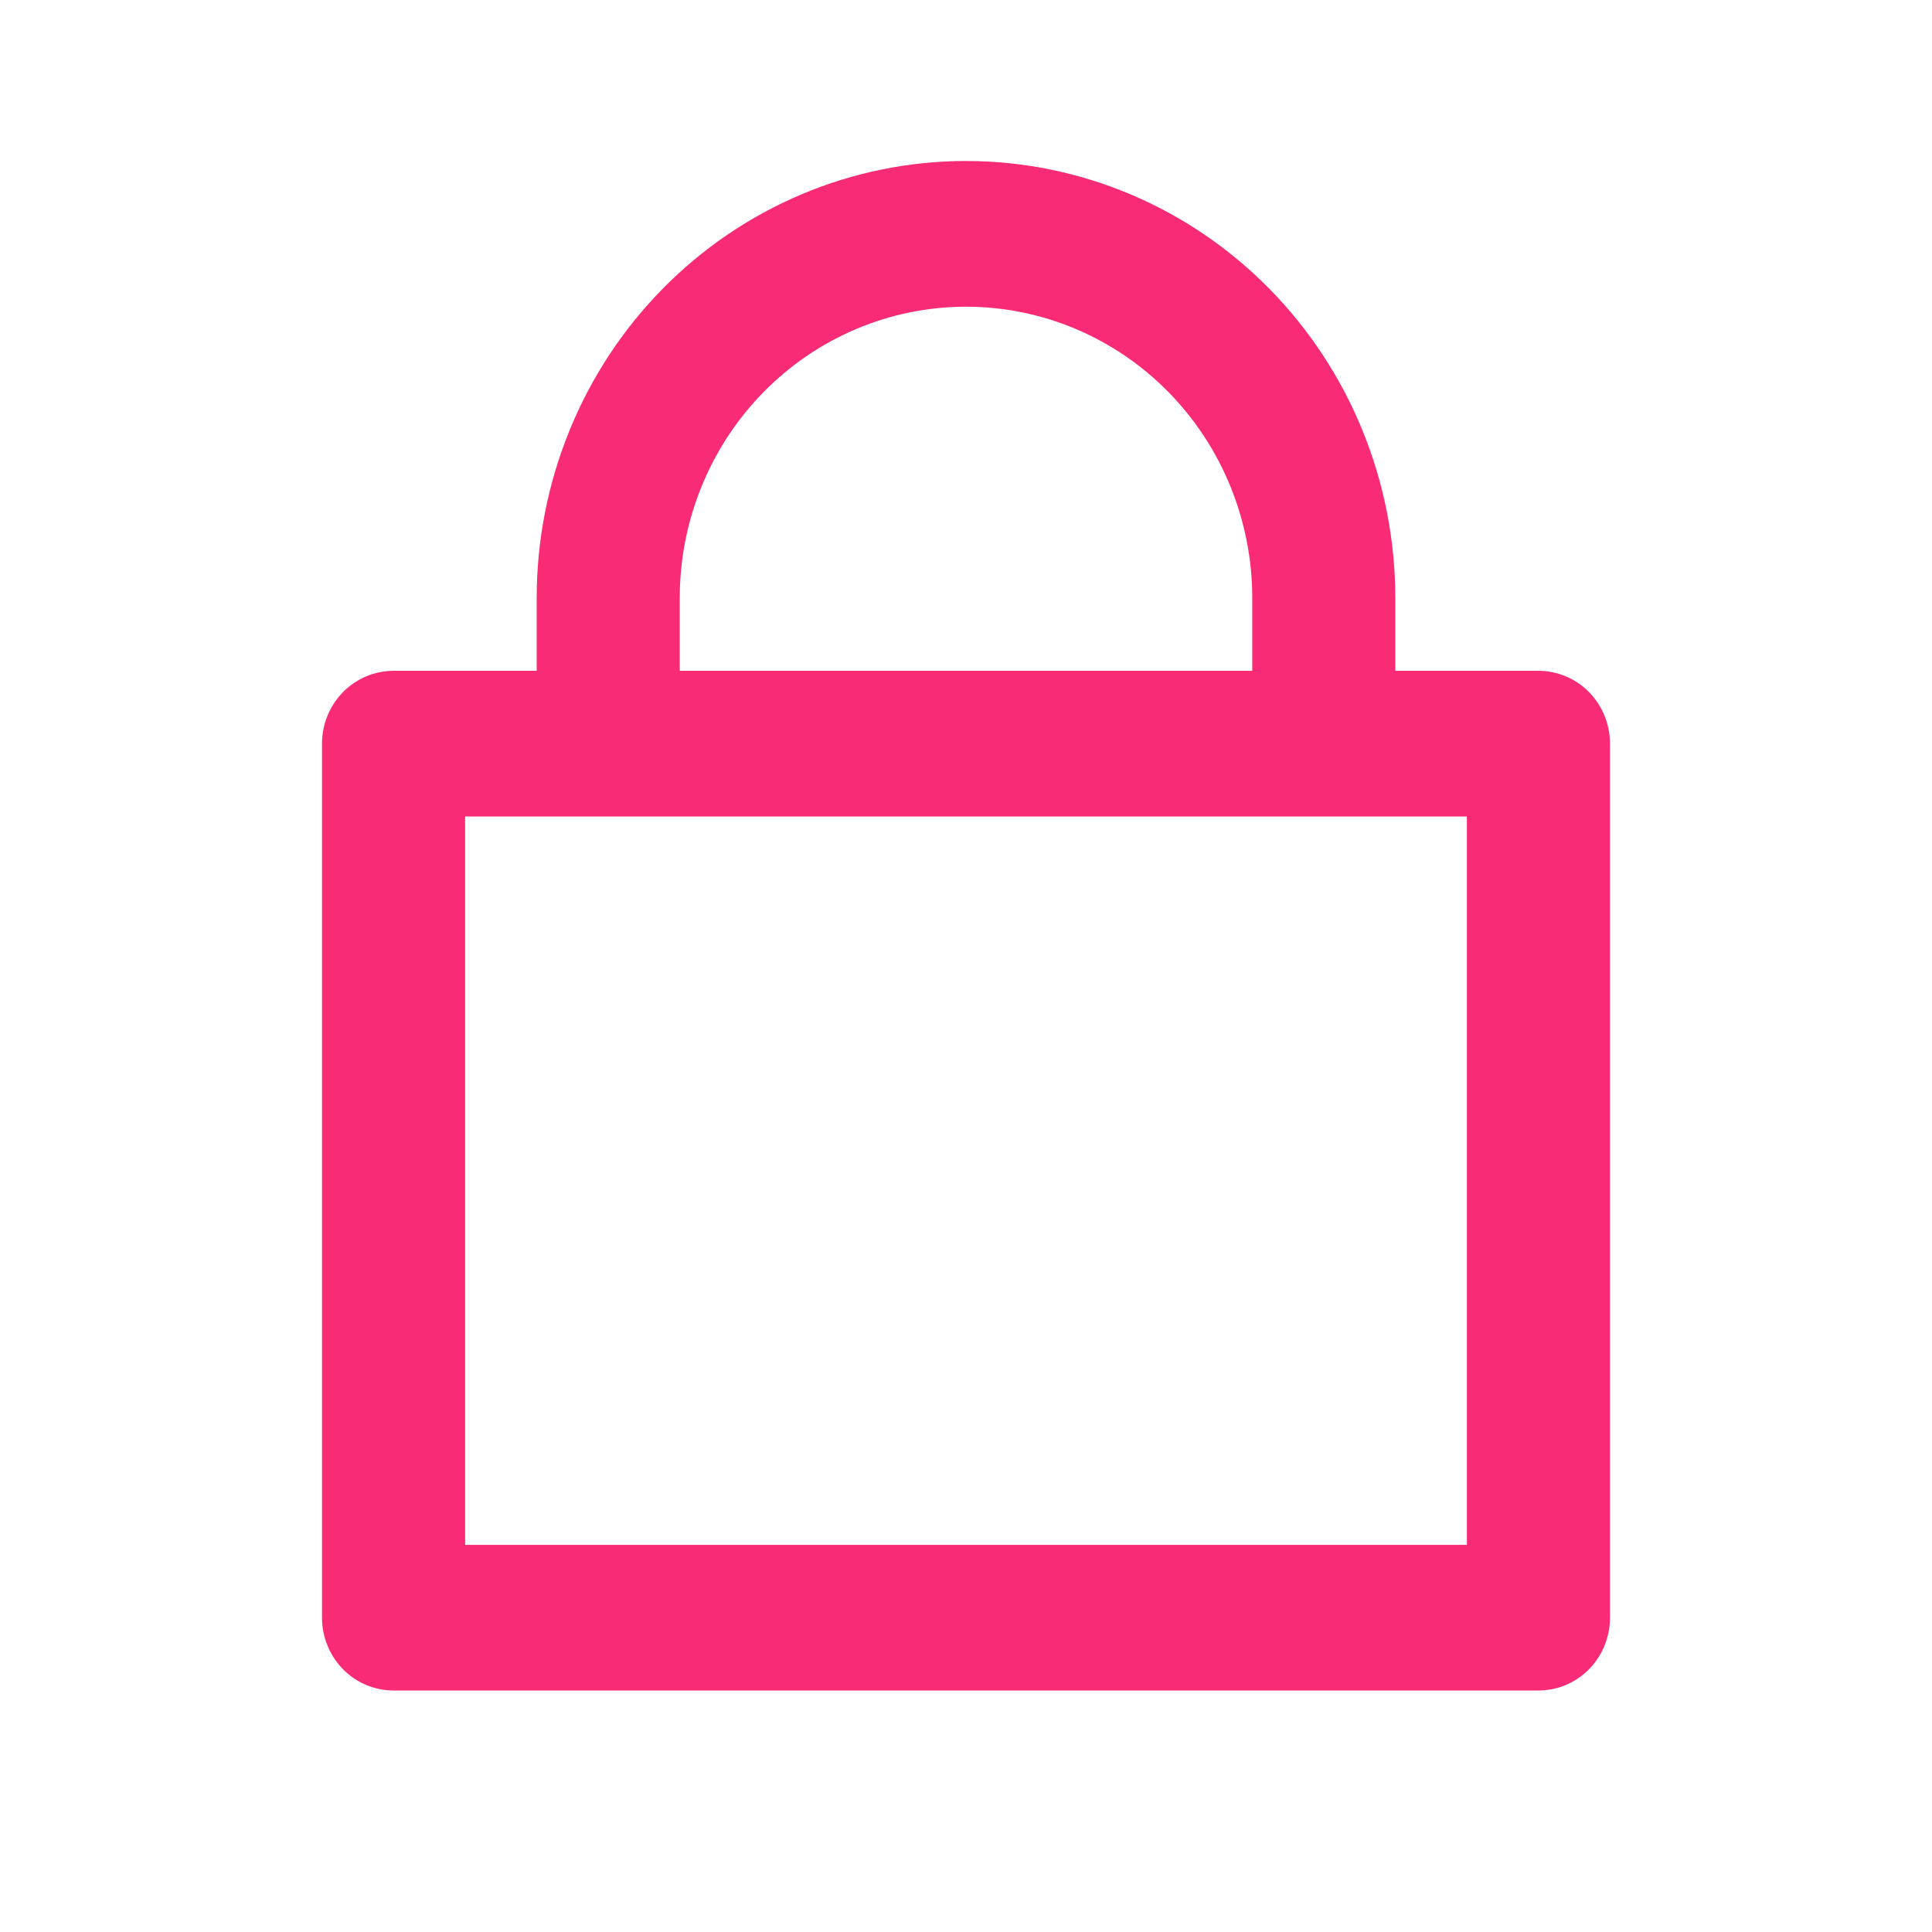 <svg width="24" height="24" viewBox="0 0 24 24" fill="none" xmlns="http://www.w3.org/2000/svg">
<path d="M6.667 8.333V7.429C6.667 5.989 7.229 4.608 8.229 3.59C9.229 2.572 10.585 2 12 2C13.415 2 14.771 2.572 15.771 3.59C16.771 4.608 17.333 5.989 17.333 7.429V8.333H19.111C19.347 8.333 19.573 8.429 19.74 8.598C19.906 8.768 20 8.998 20 9.238V20.095C20 20.335 19.906 20.565 19.74 20.735C19.573 20.905 19.347 21 19.111 21H4.889C4.653 21 4.427 20.905 4.26 20.735C4.094 20.565 4 20.335 4 20.095V9.238C4 8.998 4.094 8.768 4.26 8.598C4.427 8.429 4.653 8.333 4.889 8.333H6.667ZM18.222 10.143H5.778V19.191H18.222V10.143ZM8.444 8.333H15.556V7.429C15.556 6.469 15.181 5.548 14.514 4.87C13.847 4.191 12.943 3.81 12 3.81C11.057 3.81 10.153 4.191 9.486 4.87C8.819 5.548 8.444 6.469 8.444 7.429V8.333Z" fill="#FA2B76"/>
</svg>
